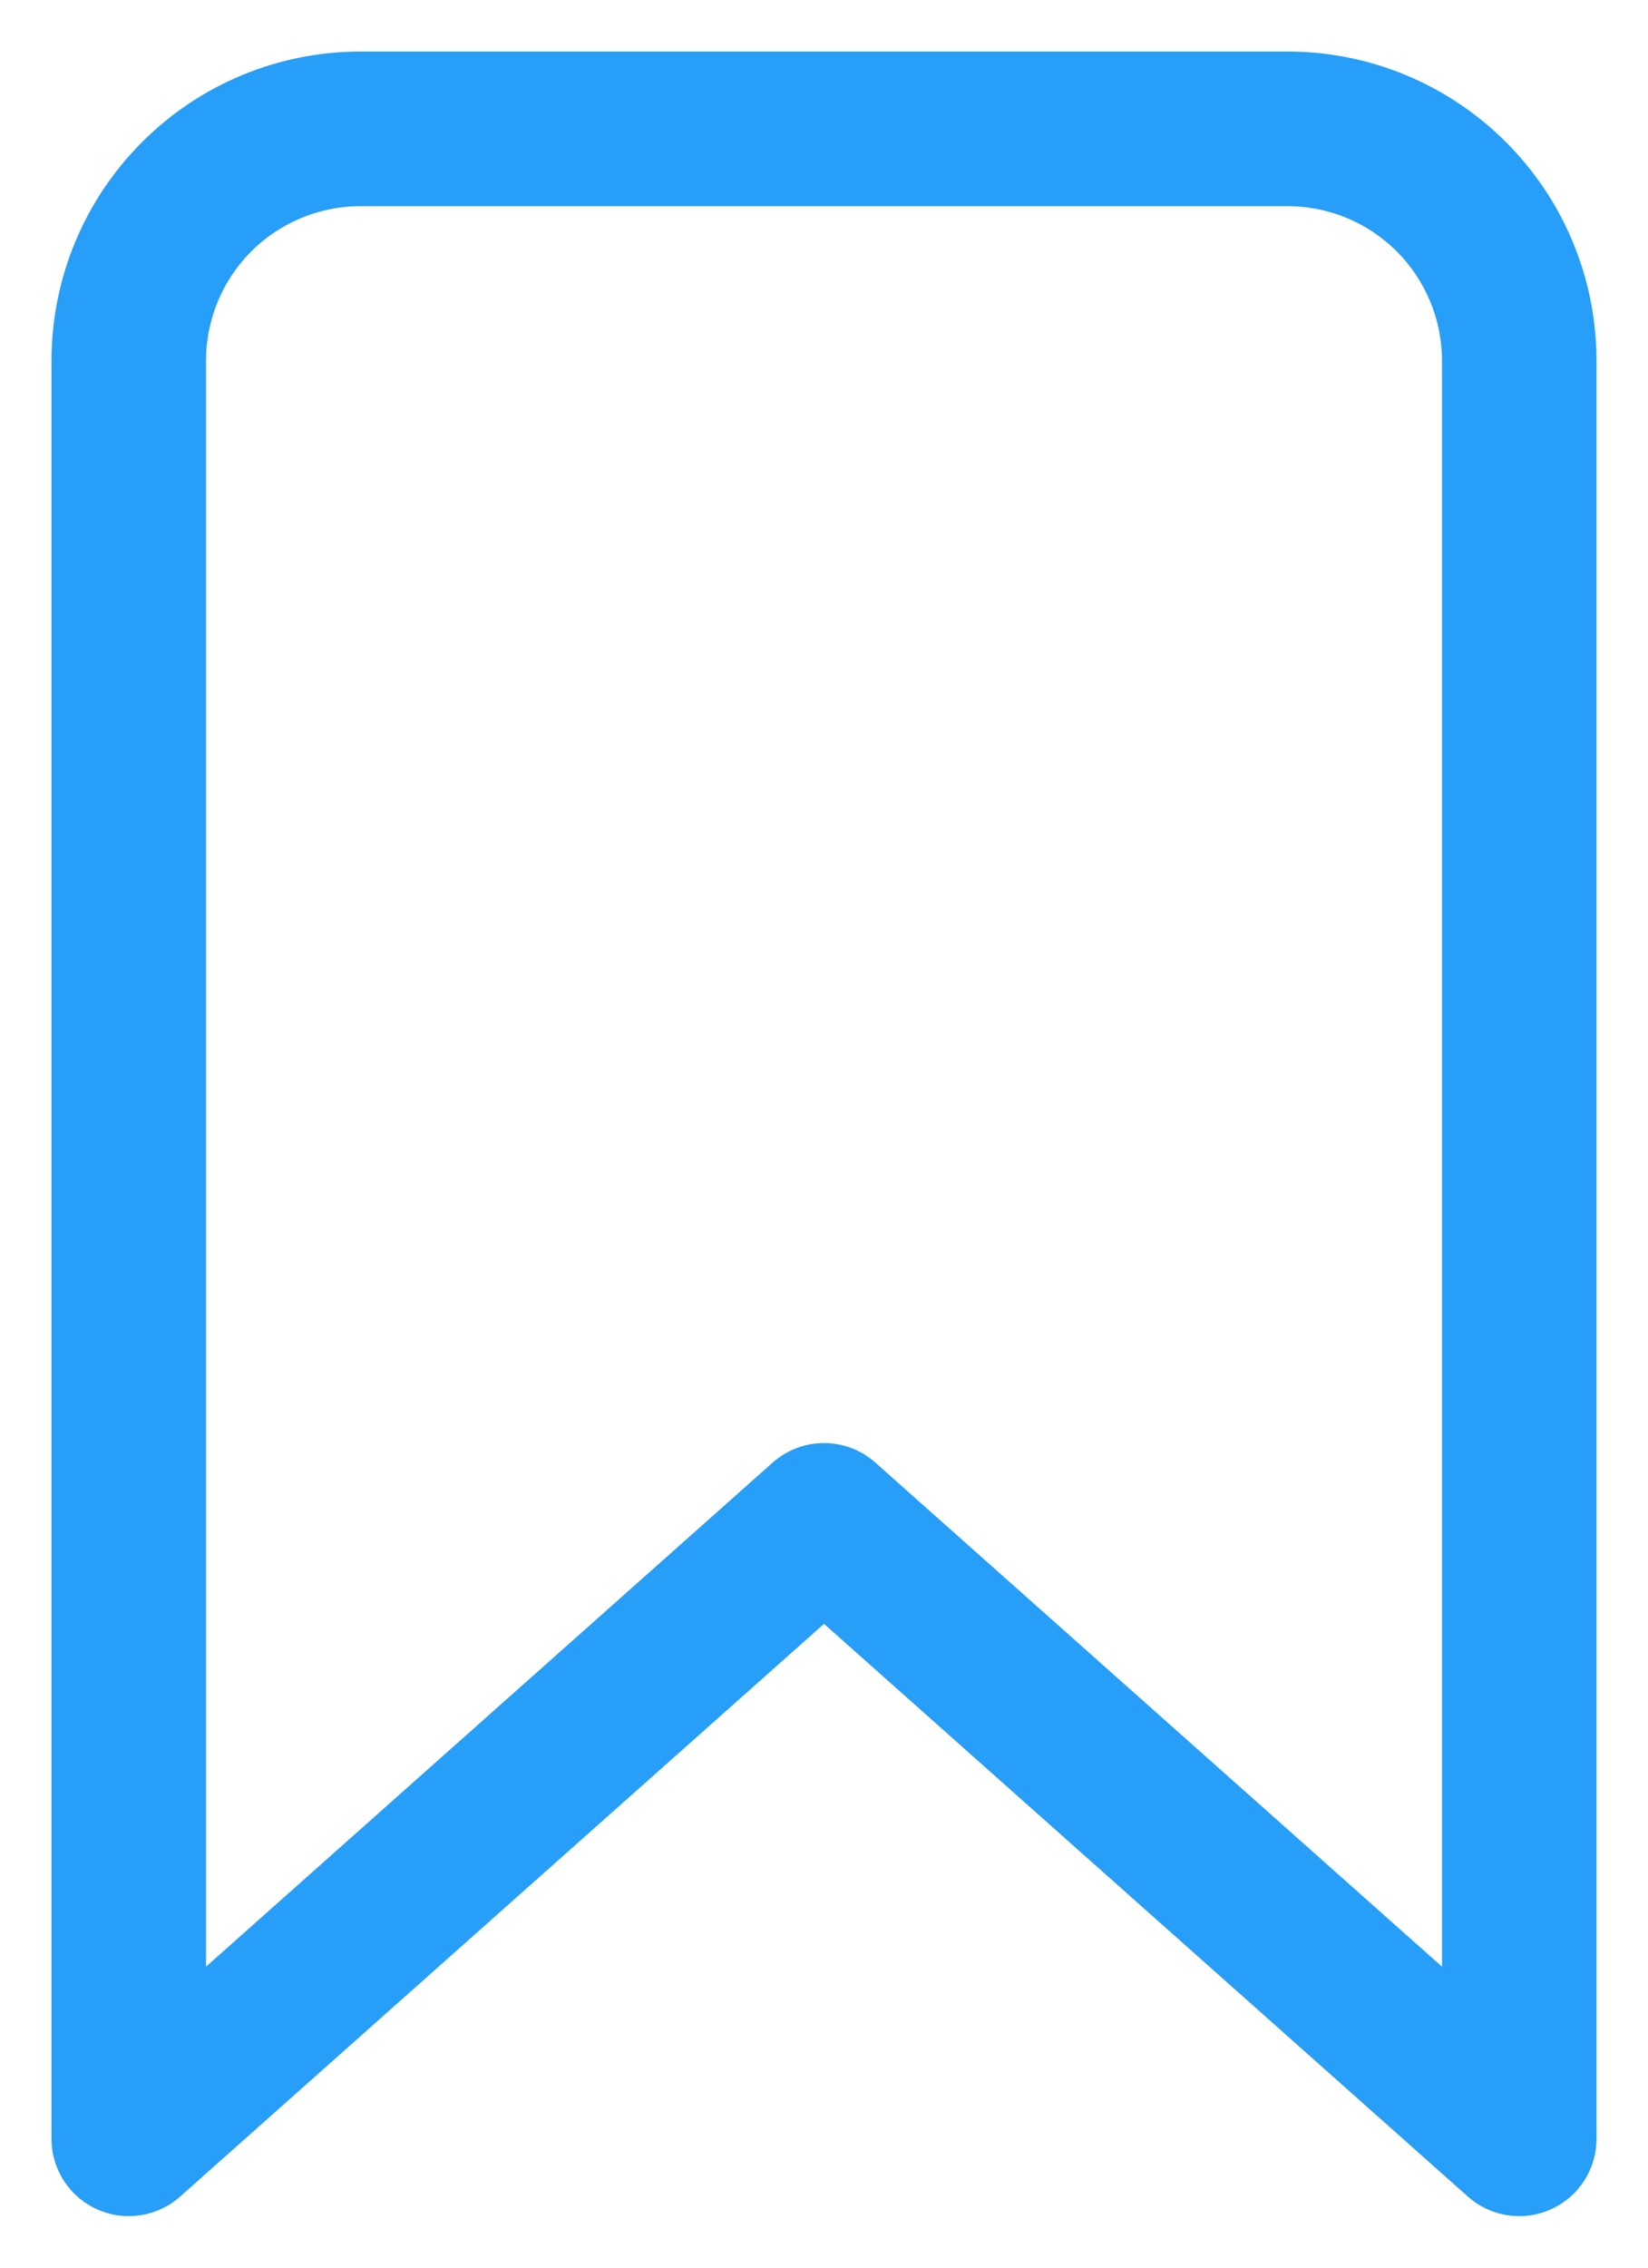 <svg width="16" height="22" viewBox="0 0 16 22" fill="none" xmlns="http://www.w3.org/2000/svg">
<path fill-rule="evenodd" clip-rule="evenodd" d="M1.379 1.379C1.941 0.816 2.704 0.5 3.5 0.5H12.5C13.296 0.5 14.059 0.816 14.621 1.379C15.184 1.941 15.5 2.704 15.5 3.5V20.75C15.5 21.045 15.327 21.313 15.057 21.434C14.788 21.555 14.473 21.507 14.252 21.311L8 15.754L1.748 21.311C1.528 21.507 1.212 21.555 0.943 21.434C0.673 21.313 0.5 21.045 0.5 20.75V3.5C0.5 2.704 0.816 1.941 1.379 1.379ZM3.5 2C3.102 2 2.721 2.158 2.439 2.439C2.158 2.721 2 3.102 2 3.5V19.08L7.502 14.189C7.786 13.937 8.214 13.937 8.498 14.189L14 19.08V3.5C14 3.102 13.842 2.721 13.561 2.439C13.279 2.158 12.898 2 12.5 2H3.5Z" fill="#279EF8"/>
</svg>

